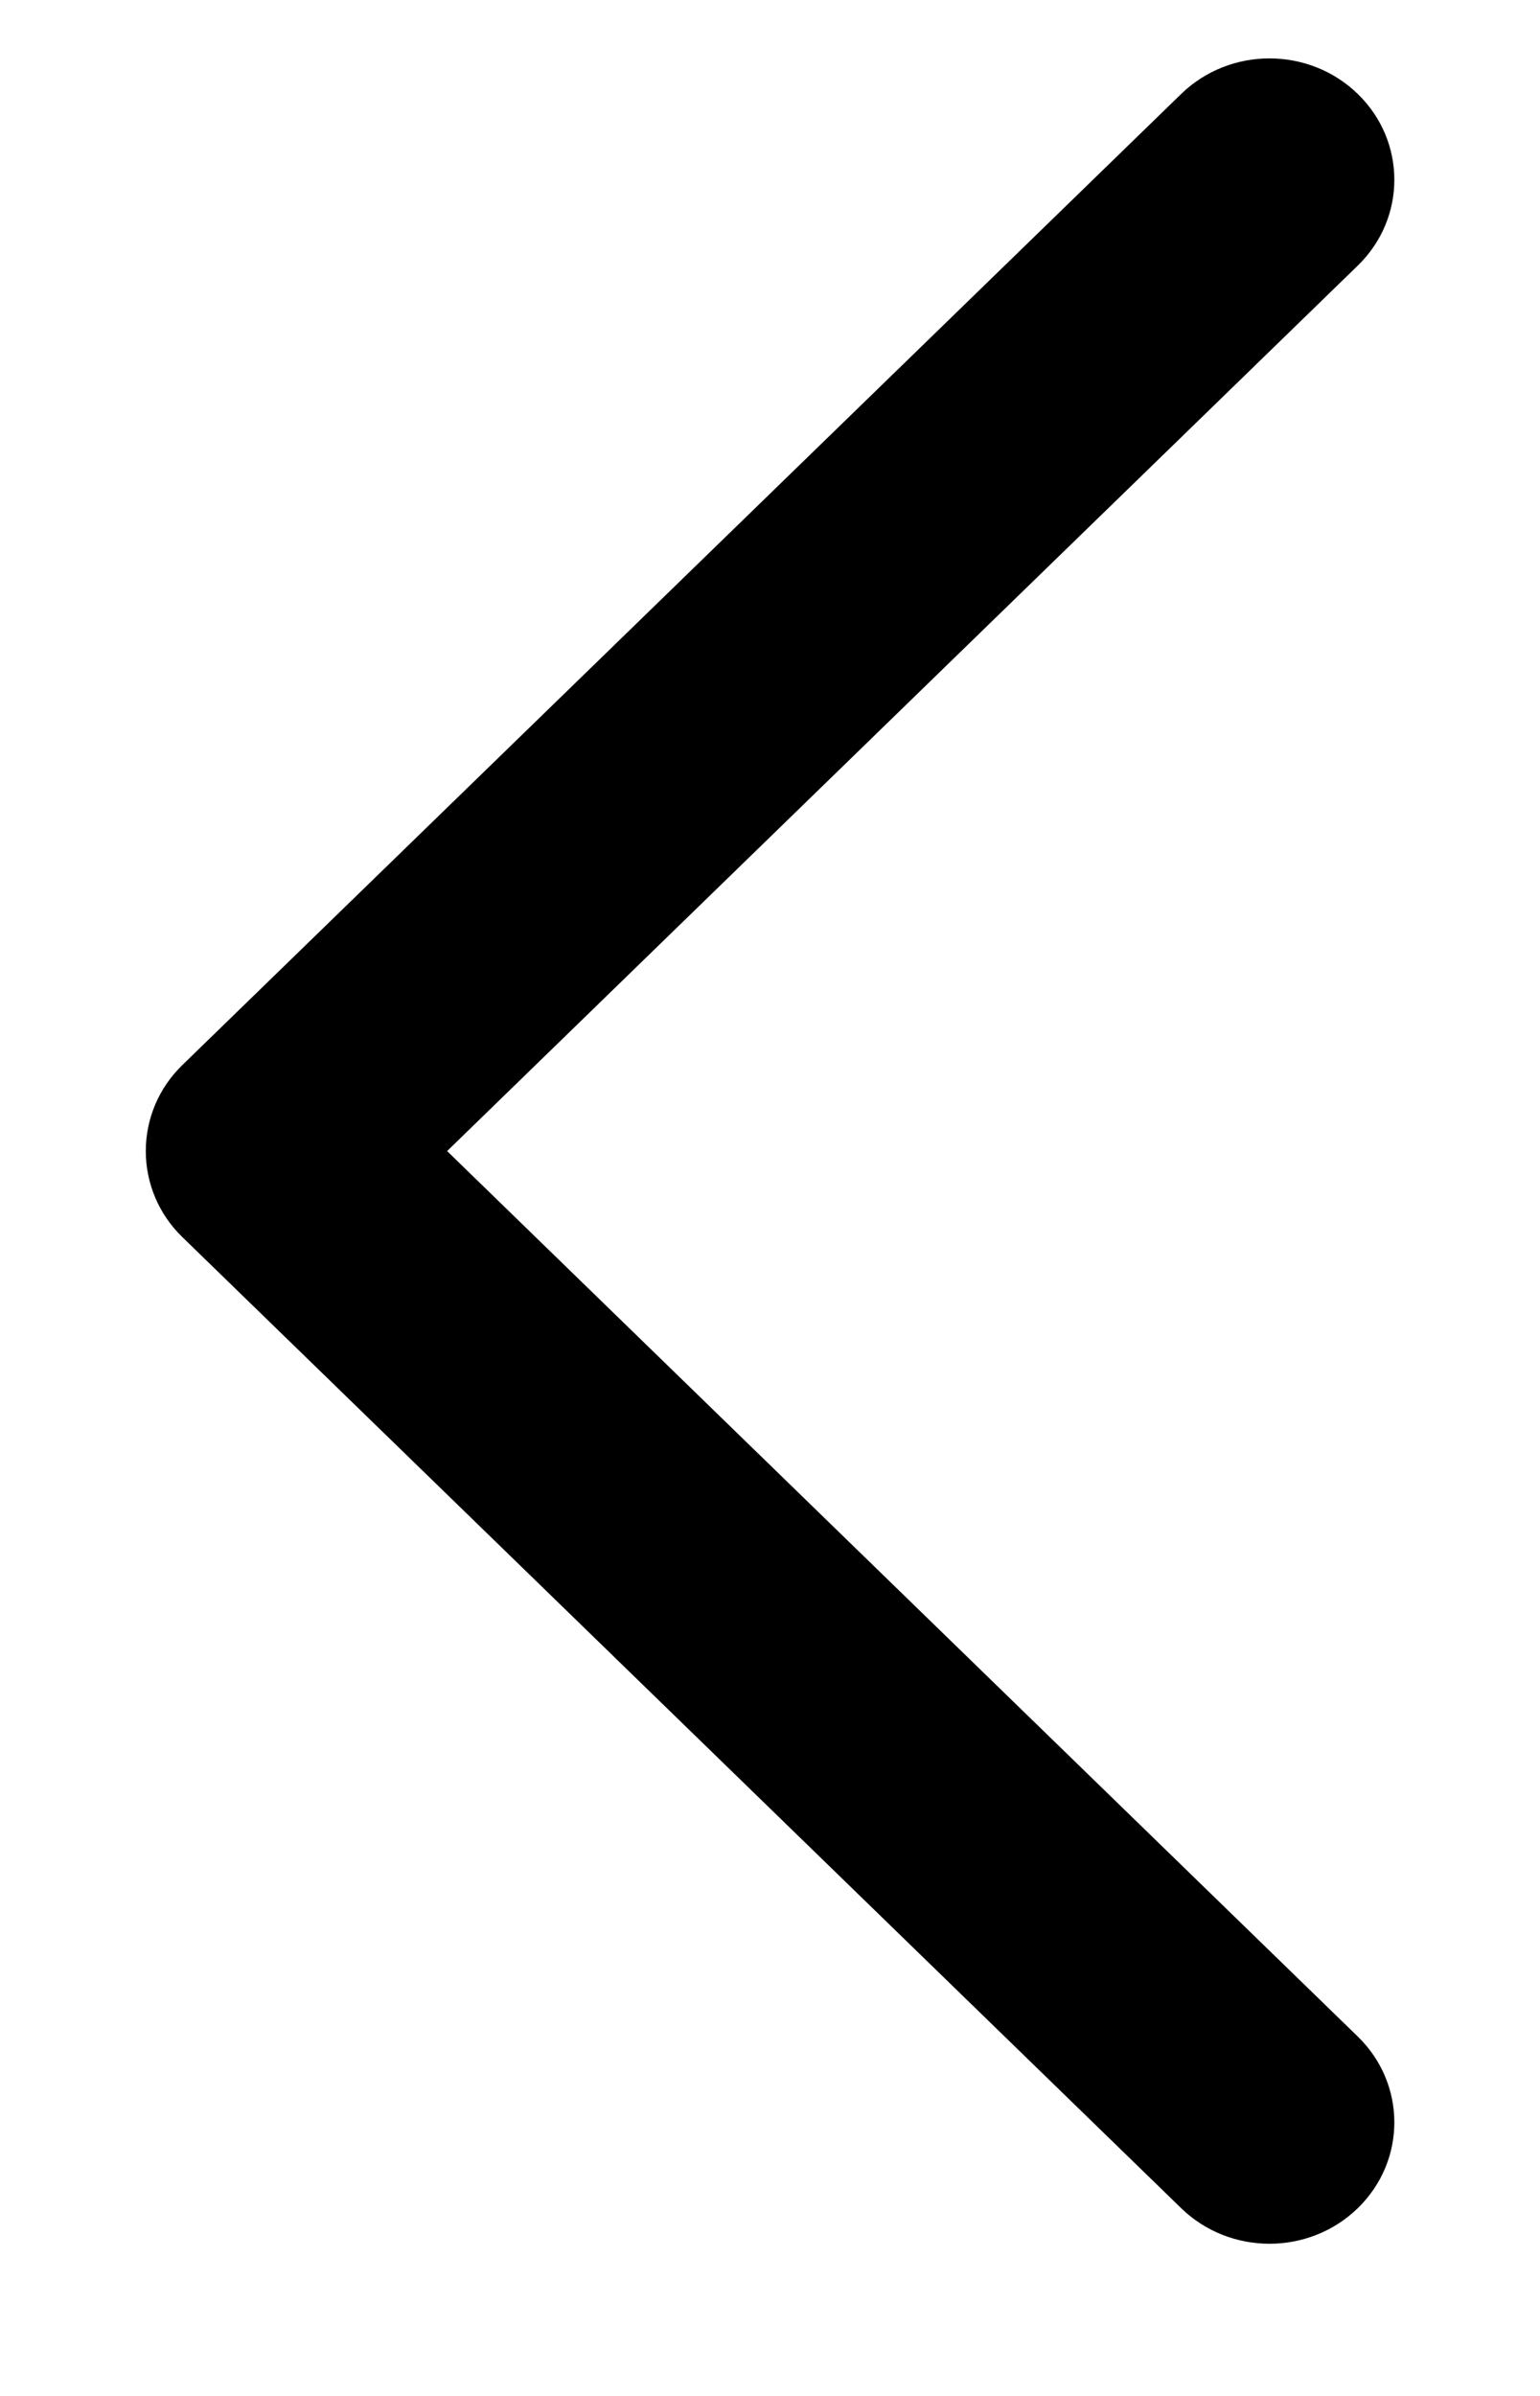<svg width="9" height="14" viewBox="0 0 9 14" fill="none" xmlns="http://www.w3.org/2000/svg">
<path fill-rule="evenodd" clip-rule="evenodd" d="M7.935 0.549C7.65 0.272 7.188 0.272 6.903 0.549L1.065 6.224C0.928 6.357 0.852 6.538 0.852 6.726C0.852 6.914 0.928 7.095 1.065 7.228L6.903 12.903C7.188 13.18 7.65 13.18 7.935 12.903C8.22 12.626 8.22 12.177 7.935 11.9L2.613 6.726L7.935 1.552C8.22 1.275 8.22 0.826 7.935 0.549Z" fill="black"/>
</svg>
